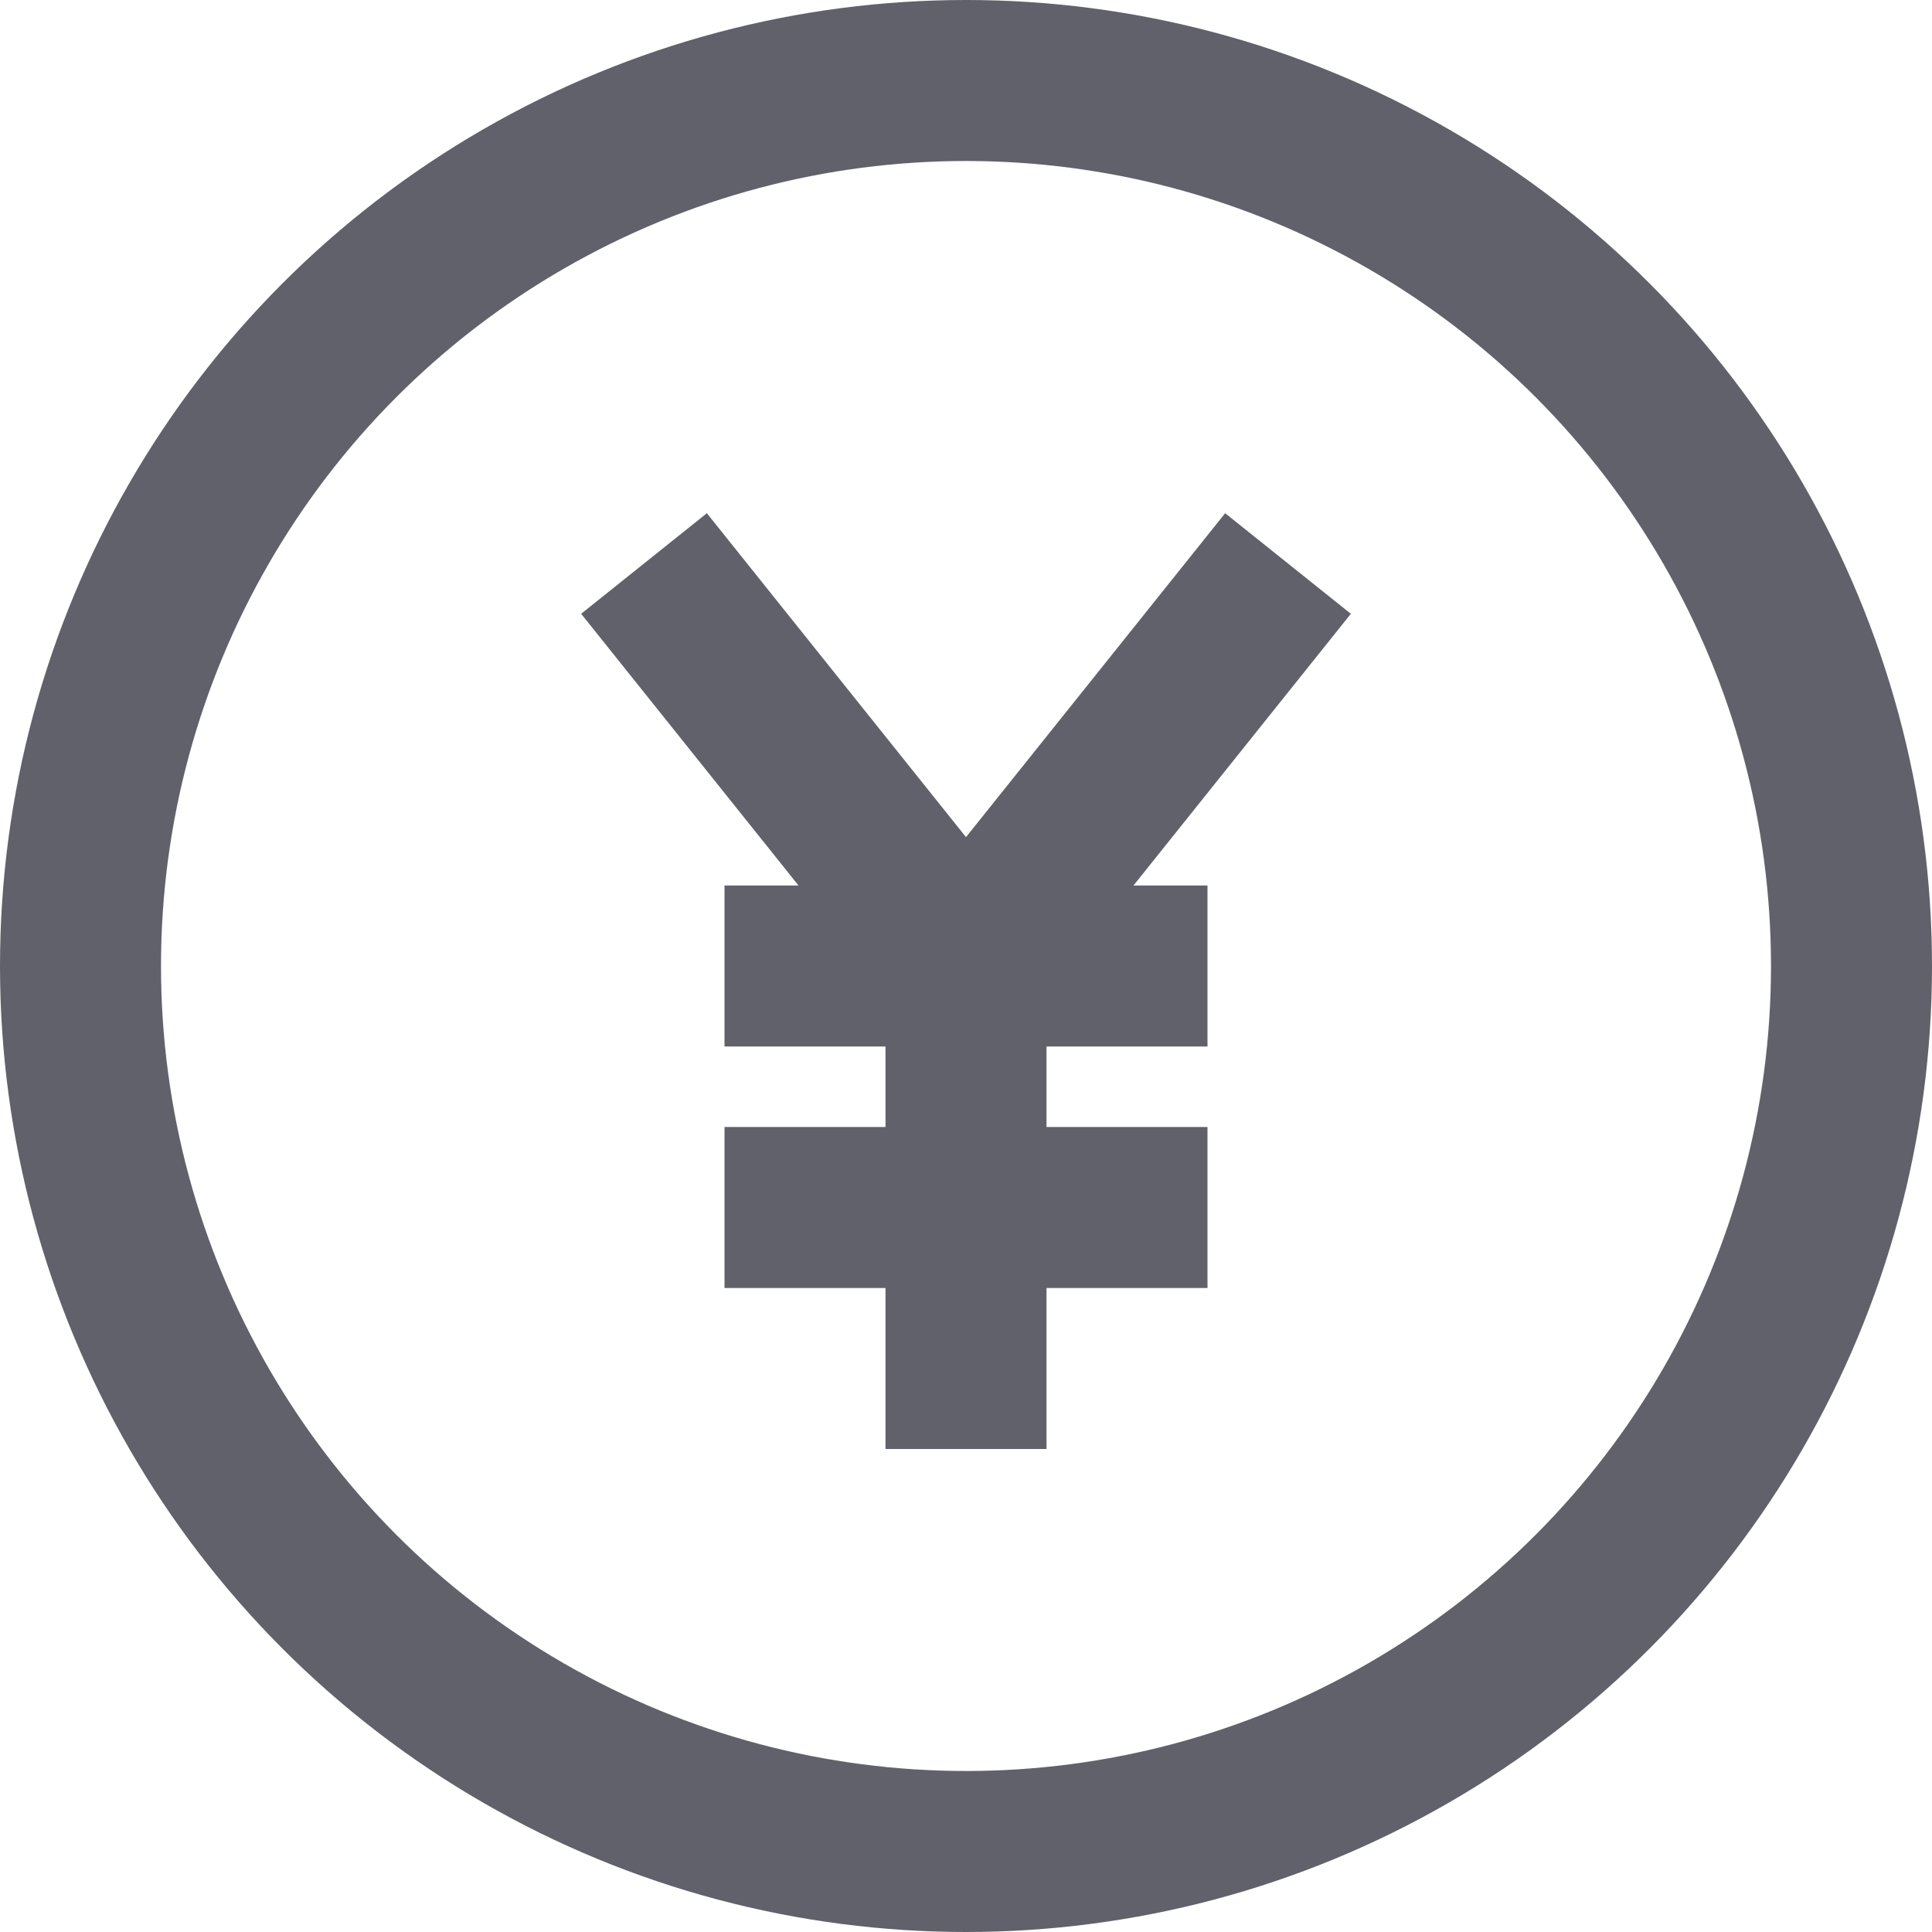 <svg xmlns="http://www.w3.org/2000/svg" height="24" width="24" viewBox="0 0 24 24"><circle fill="none" stroke="#61616b" stroke-width="2" cx="12" cy="12" r="11"></circle> <polyline data-color="color-2" fill="none" stroke="#61616b" stroke-width="2" points=" 8,7 12,12 16,7 "></polyline> <line data-color="color-2" fill="none" stroke="#61616b" stroke-width="2" x1="12" y1="12" x2="12" y2="18"></line> <line data-color="color-2" fill="none" stroke="#61616b" stroke-width="2" x1="9" y1="12" x2="15" y2="12"></line> <line data-color="color-2" fill="none" stroke="#61616b" stroke-width="2" x1="9" y1="15" x2="15" y2="15"></line></svg>